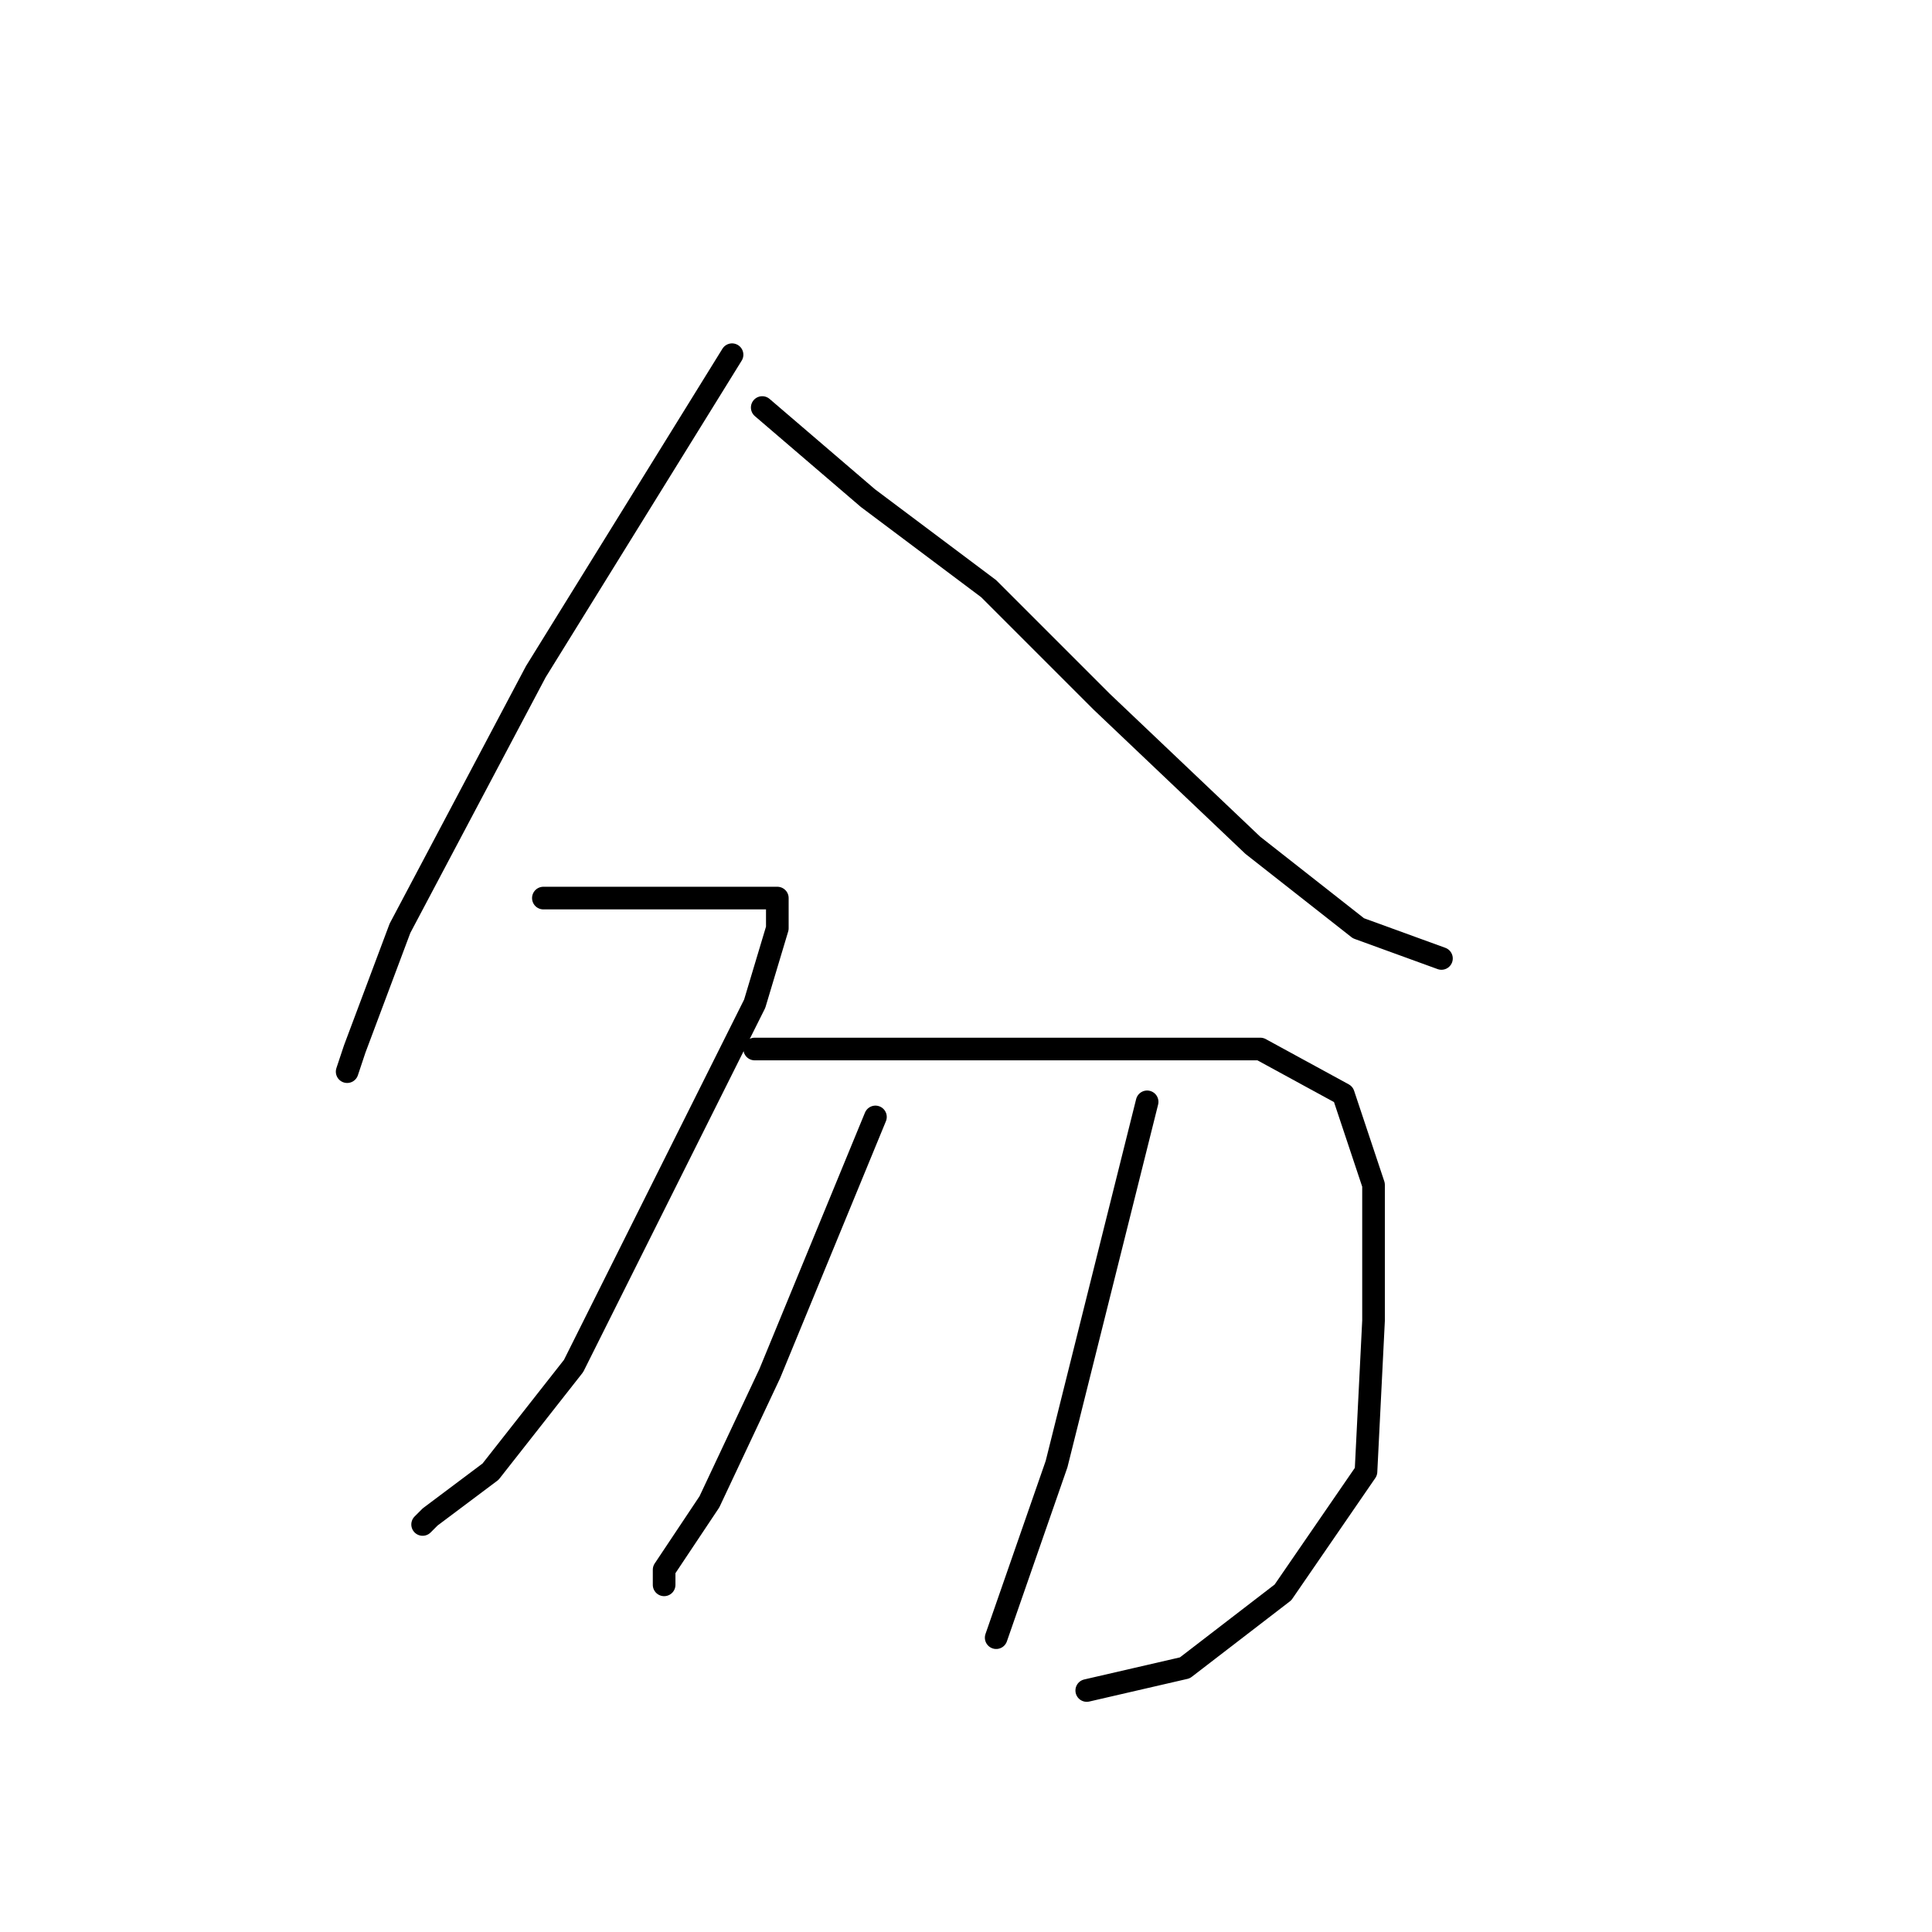<?xml version="1.0" standalone="no"?>
    <svg width="256" height="256" xmlns="http://www.w3.org/2000/svg" version="1.1">
    <polyline stroke="black" stroke-width="3" stroke-linecap="round" fill="transparent" stroke-linejoin="round" points="97 47 84 68 71 89 53 123 47 139 46 142 46 142 " />
        <polyline stroke="black" stroke-width="3" stroke-linecap="round" fill="transparent" stroke-linejoin="round" points="101 54 108 60 115 66 131 78 146 93 166 112 180 123 191 127 191 127 " />
        <polyline stroke="black" stroke-width="3" stroke-linecap="round" fill="transparent" stroke-linejoin="round" points="72 119 77 119 82 119 98 119 100 119 102 119 103 119 103 123 100 133 87 159 76 181 65 195 57 201 56 202 56 202 " />
        <polyline stroke="black" stroke-width="3" stroke-linecap="round" fill="transparent" stroke-linejoin="round" points="100 139 117 139 134 139 151 139 167 139 178 145 182 157 182 175 181 195 170 211 157 221 144 224 144 224 " />
        <polyline stroke="black" stroke-width="3" stroke-linecap="round" fill="transparent" stroke-linejoin="round" points="116 148 109 165 102 182 94 199 88 208 88 210 88 210 " />
        <polyline stroke="black" stroke-width="3" stroke-linecap="round" fill="transparent" stroke-linejoin="round" points="152 146 146 170 140 194 132 217 132 217 " />
        </svg>